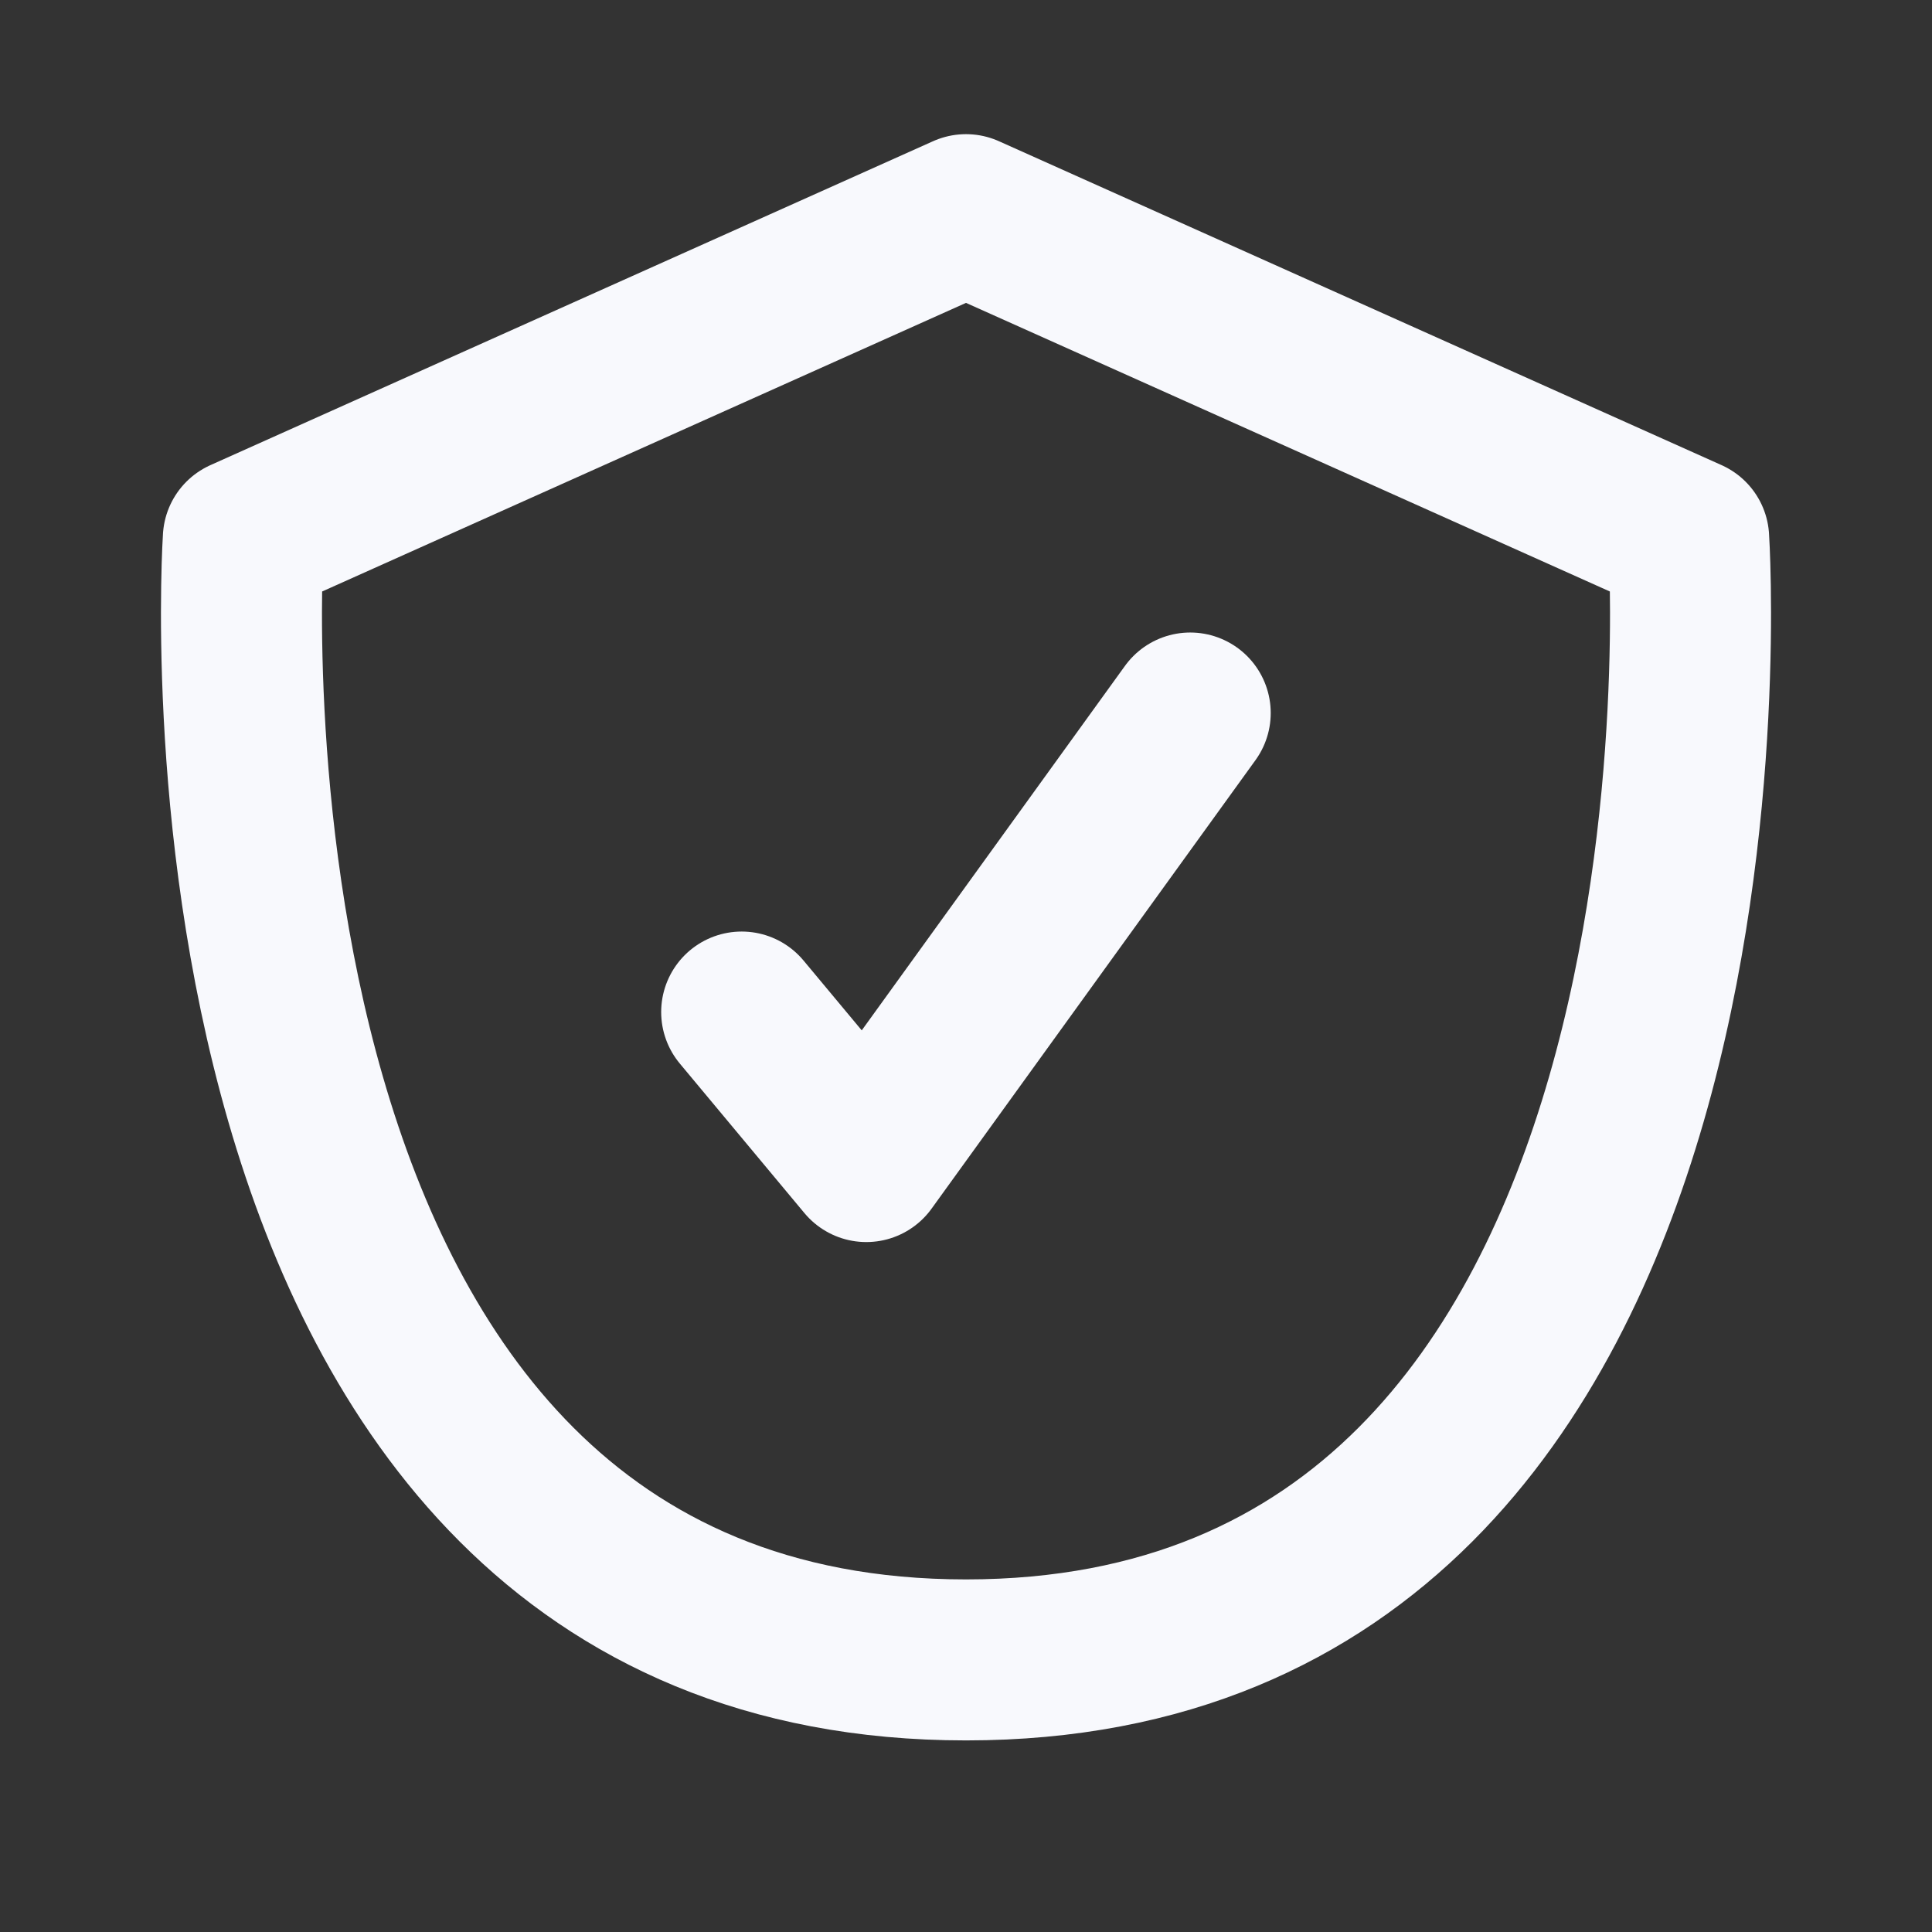 <svg width="18" height="18" viewBox="0 0 18 18" fill="none" xmlns="http://www.w3.org/2000/svg">
<rect x="0" y="0" width="18" height="18" fill="#333333" stroke="none"/>
<path d="M9 2L2.267 5.018C2.267 5.018 1.571 15.465 9 15.465C16.429 15.465 15.733 5.018 15.733 5.018L9 2Z" stroke="#F8F9FD" stroke-width="1.5" stroke-linecap="round" stroke-linejoin="round"/>
<path d="M6.91 9.429L8.071 10.822L11.089 6.643" stroke="#F8F9FD" stroke-width="1.5" stroke-linecap="round" stroke-linejoin="round"/>
</svg>
